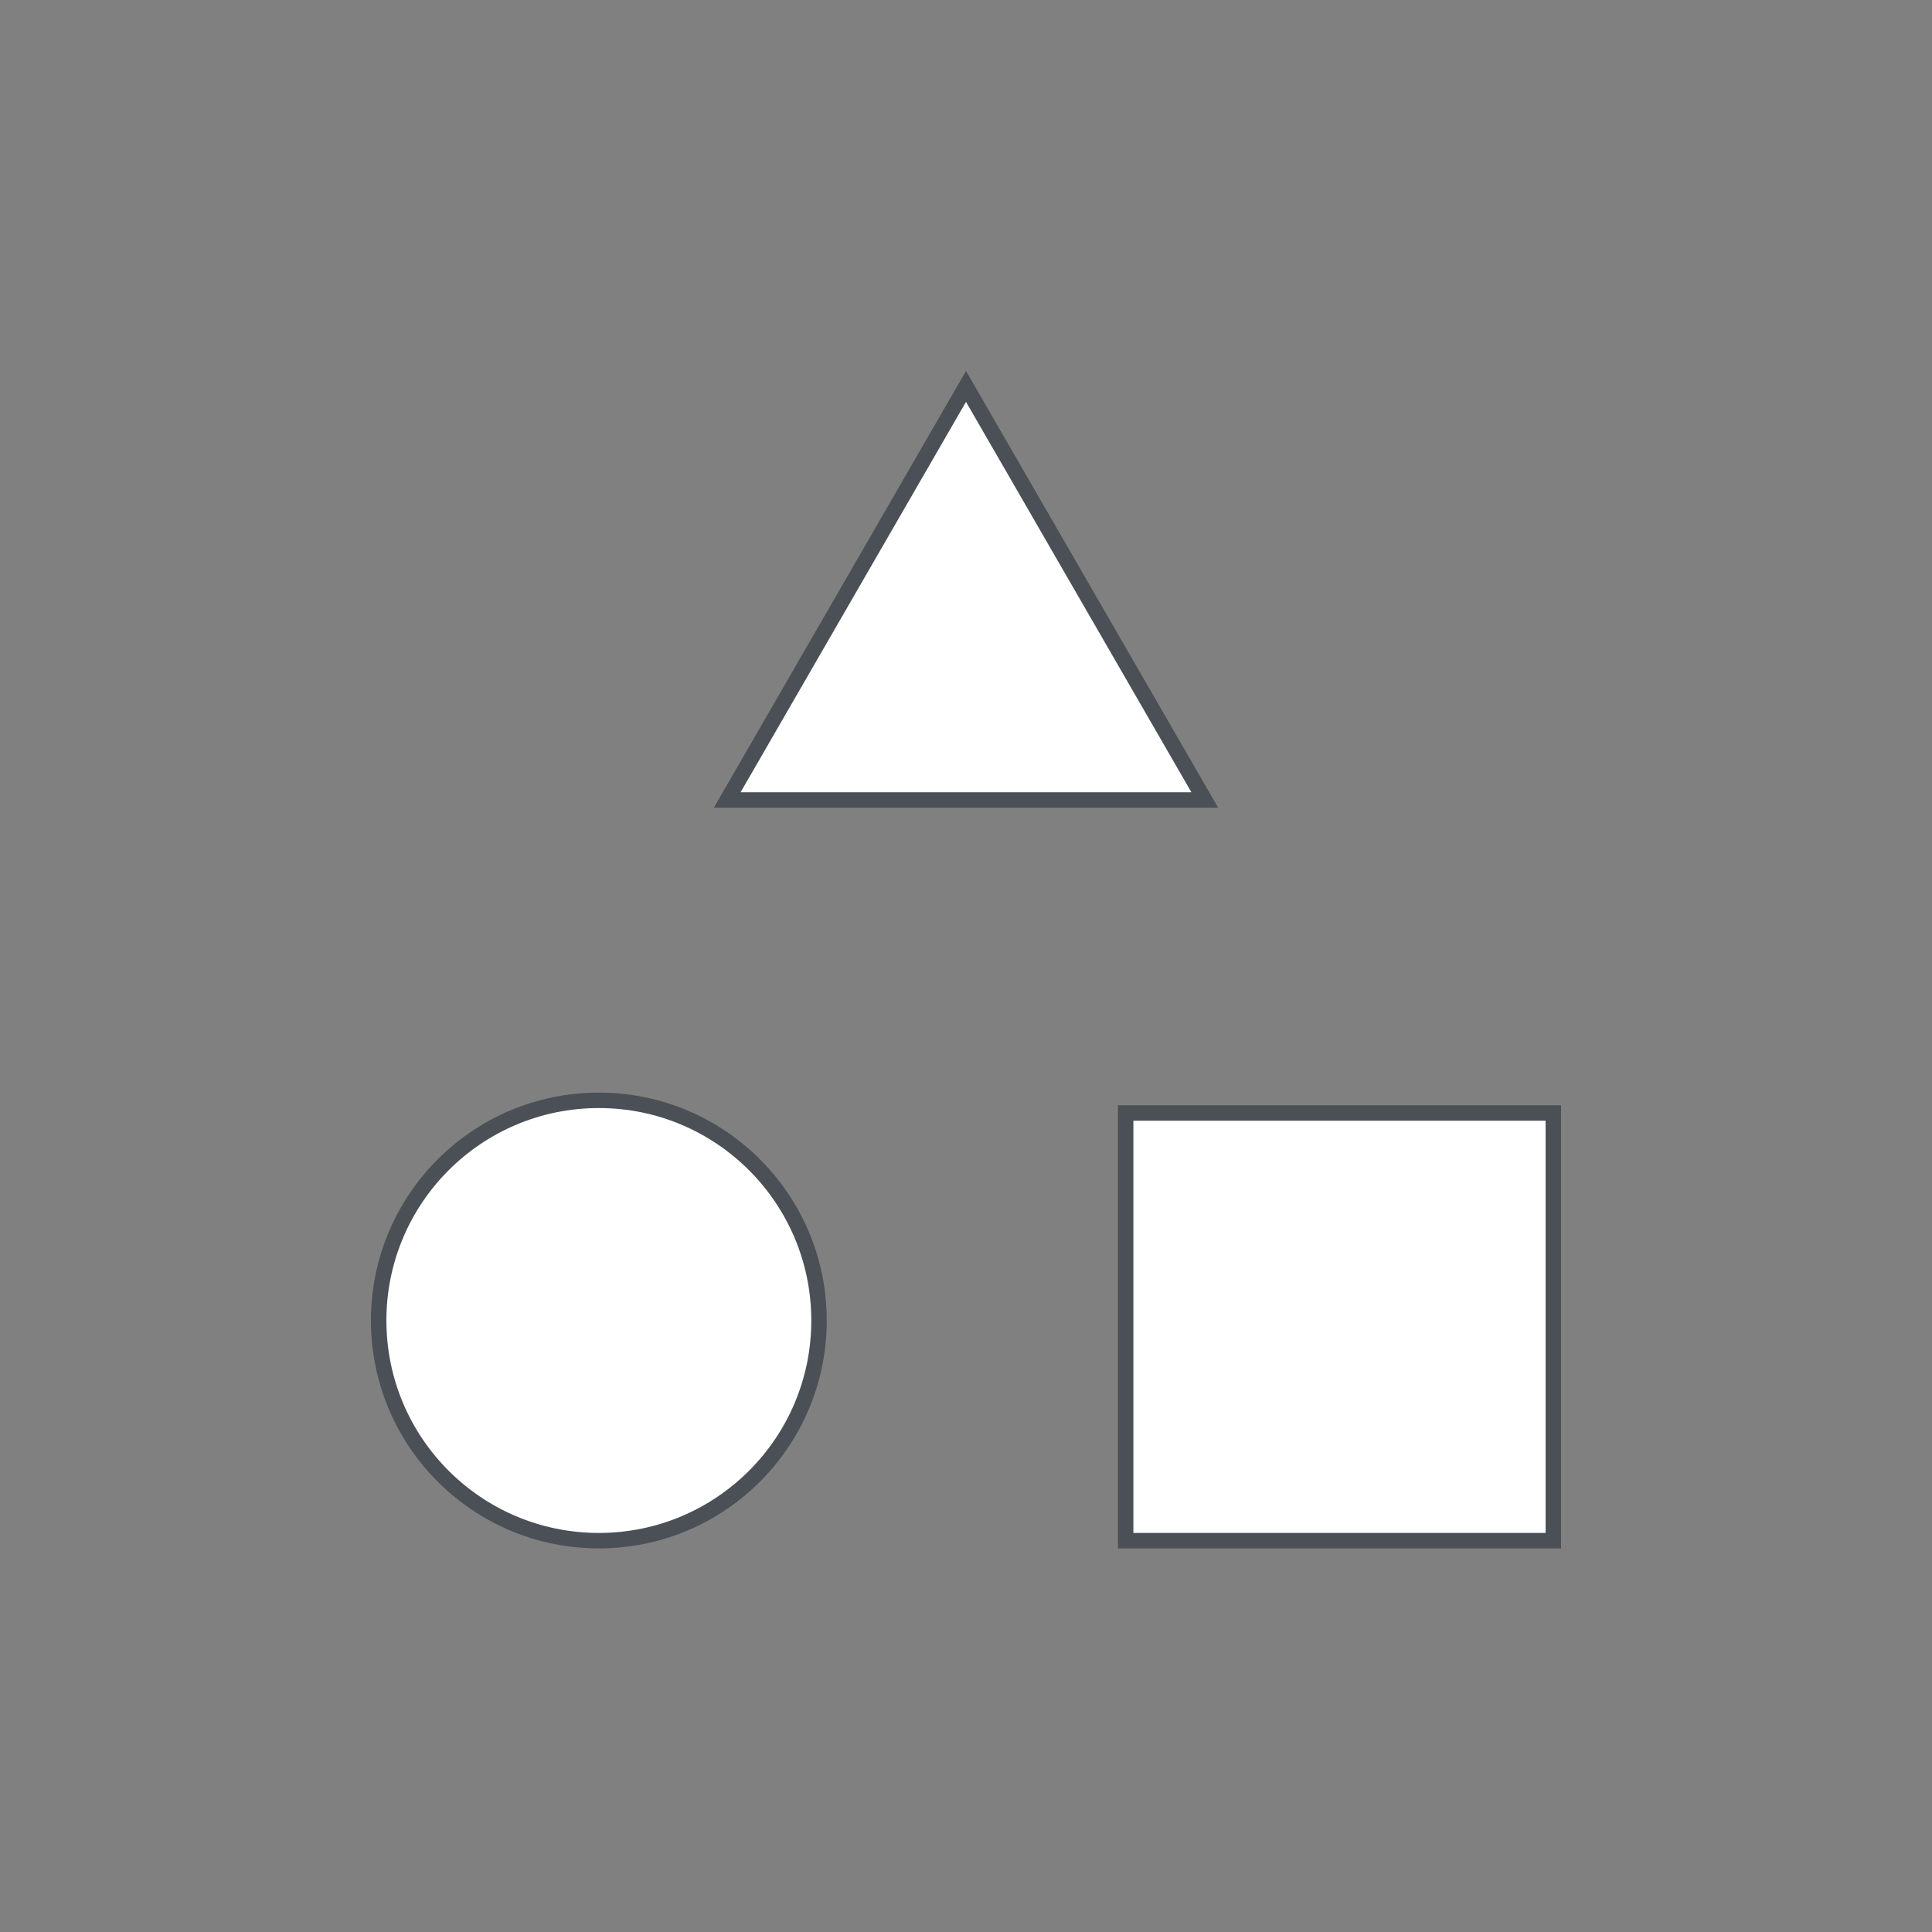 <svg width="125" height="125" viewBox="0 0 125 125" fill="none" xmlns="http://www.w3.org/2000/svg">
<rect x="0" y="0" width="125" height="125" fill="#808080" stroke="none"/>
<g clip-path="url(#clip0_532_23585)">
<circle cx="38.745" cy="85.436" r="14.245" fill="white" stroke="#4A5056"/>
<rect x="72.83" y="72.011" width="27.67" height="27.67" fill="white" stroke="#4A5056"/>
<path d="M47.05 51.761L62.5 25L77.95 51.761H47.05Z" fill="white" stroke="#4A5056"/>
</g>
<defs>
<clipPath id="clip0_532_23585">
<rect width="125" height="125" fill="white"/>
</clipPath>
</defs>
</svg>
